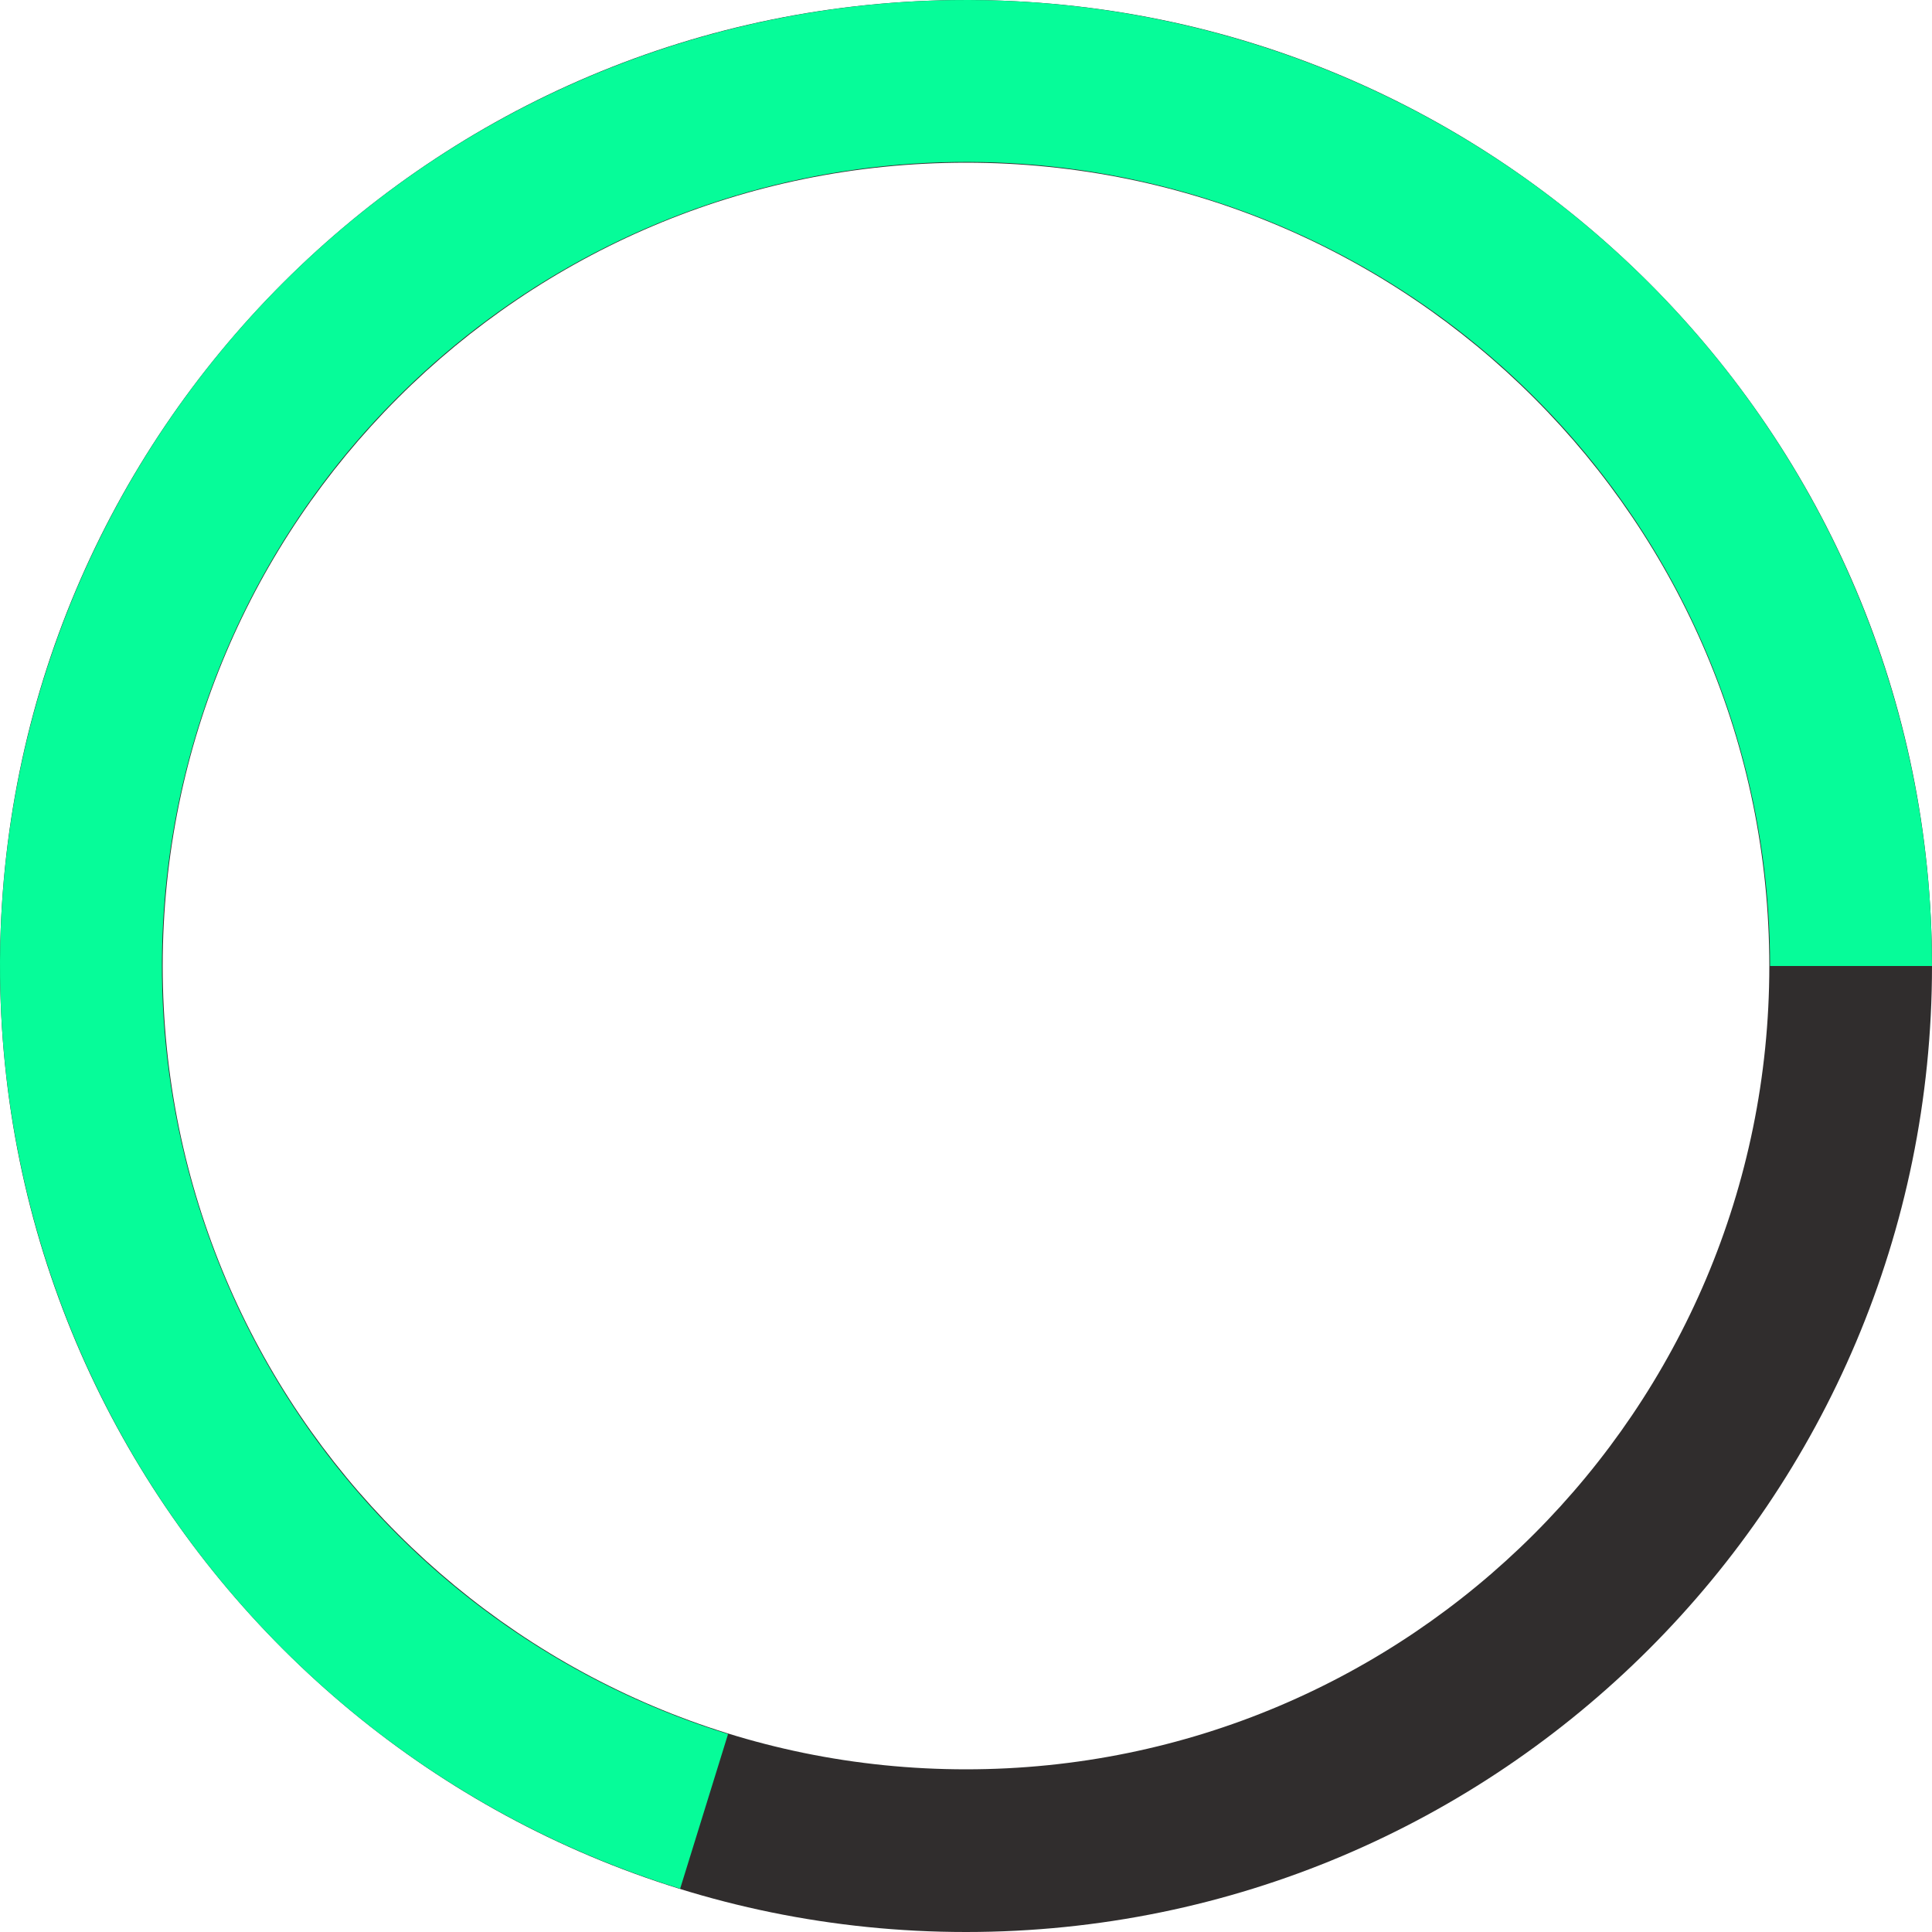<svg width="164" height="164" viewBox="0 0 164 164" fill="none" xmlns="http://www.w3.org/2000/svg">
<path d="M164 82C164 127.287 127.287 164 82 164C36.713 164 0 127.287 0 82C0 36.713 36.713 0 82 0C127.287 0 164 36.713 164 82ZM13.809 82C13.809 119.661 44.339 150.191 82 150.191C119.661 150.191 150.191 119.661 150.191 82C150.191 44.339 119.661 13.809 82 13.809C44.339 13.809 13.809 44.339 13.809 82Z" fill="#302D2D"/>
<path d="M164 82C164 66.829 159.792 51.956 151.843 39.035C143.894 26.114 132.517 15.651 118.976 8.81C105.436 1.969 90.263 -0.981 75.145 0.287C60.028 1.555 45.559 6.992 33.347 15.993C21.136 24.994 11.66 37.206 5.975 51.271C0.29 65.336 -1.381 80.703 1.146 95.661C3.673 110.62 10.301 124.584 20.291 136C30.281 147.417 43.243 155.838 57.734 160.327L61.801 147.198C49.74 143.461 38.951 136.451 30.635 126.948C22.319 117.446 16.803 105.822 14.699 93.371C12.595 80.92 13.987 68.13 18.719 56.422C23.451 44.715 31.338 34.55 41.503 27.058C51.667 19.565 63.711 15.04 76.294 13.984C88.878 12.929 101.507 15.384 112.778 21.079C124.049 26.773 133.519 35.482 140.135 46.237C146.752 56.992 150.255 69.373 150.255 82H164Z" fill="#06FC99"/>
</svg>
